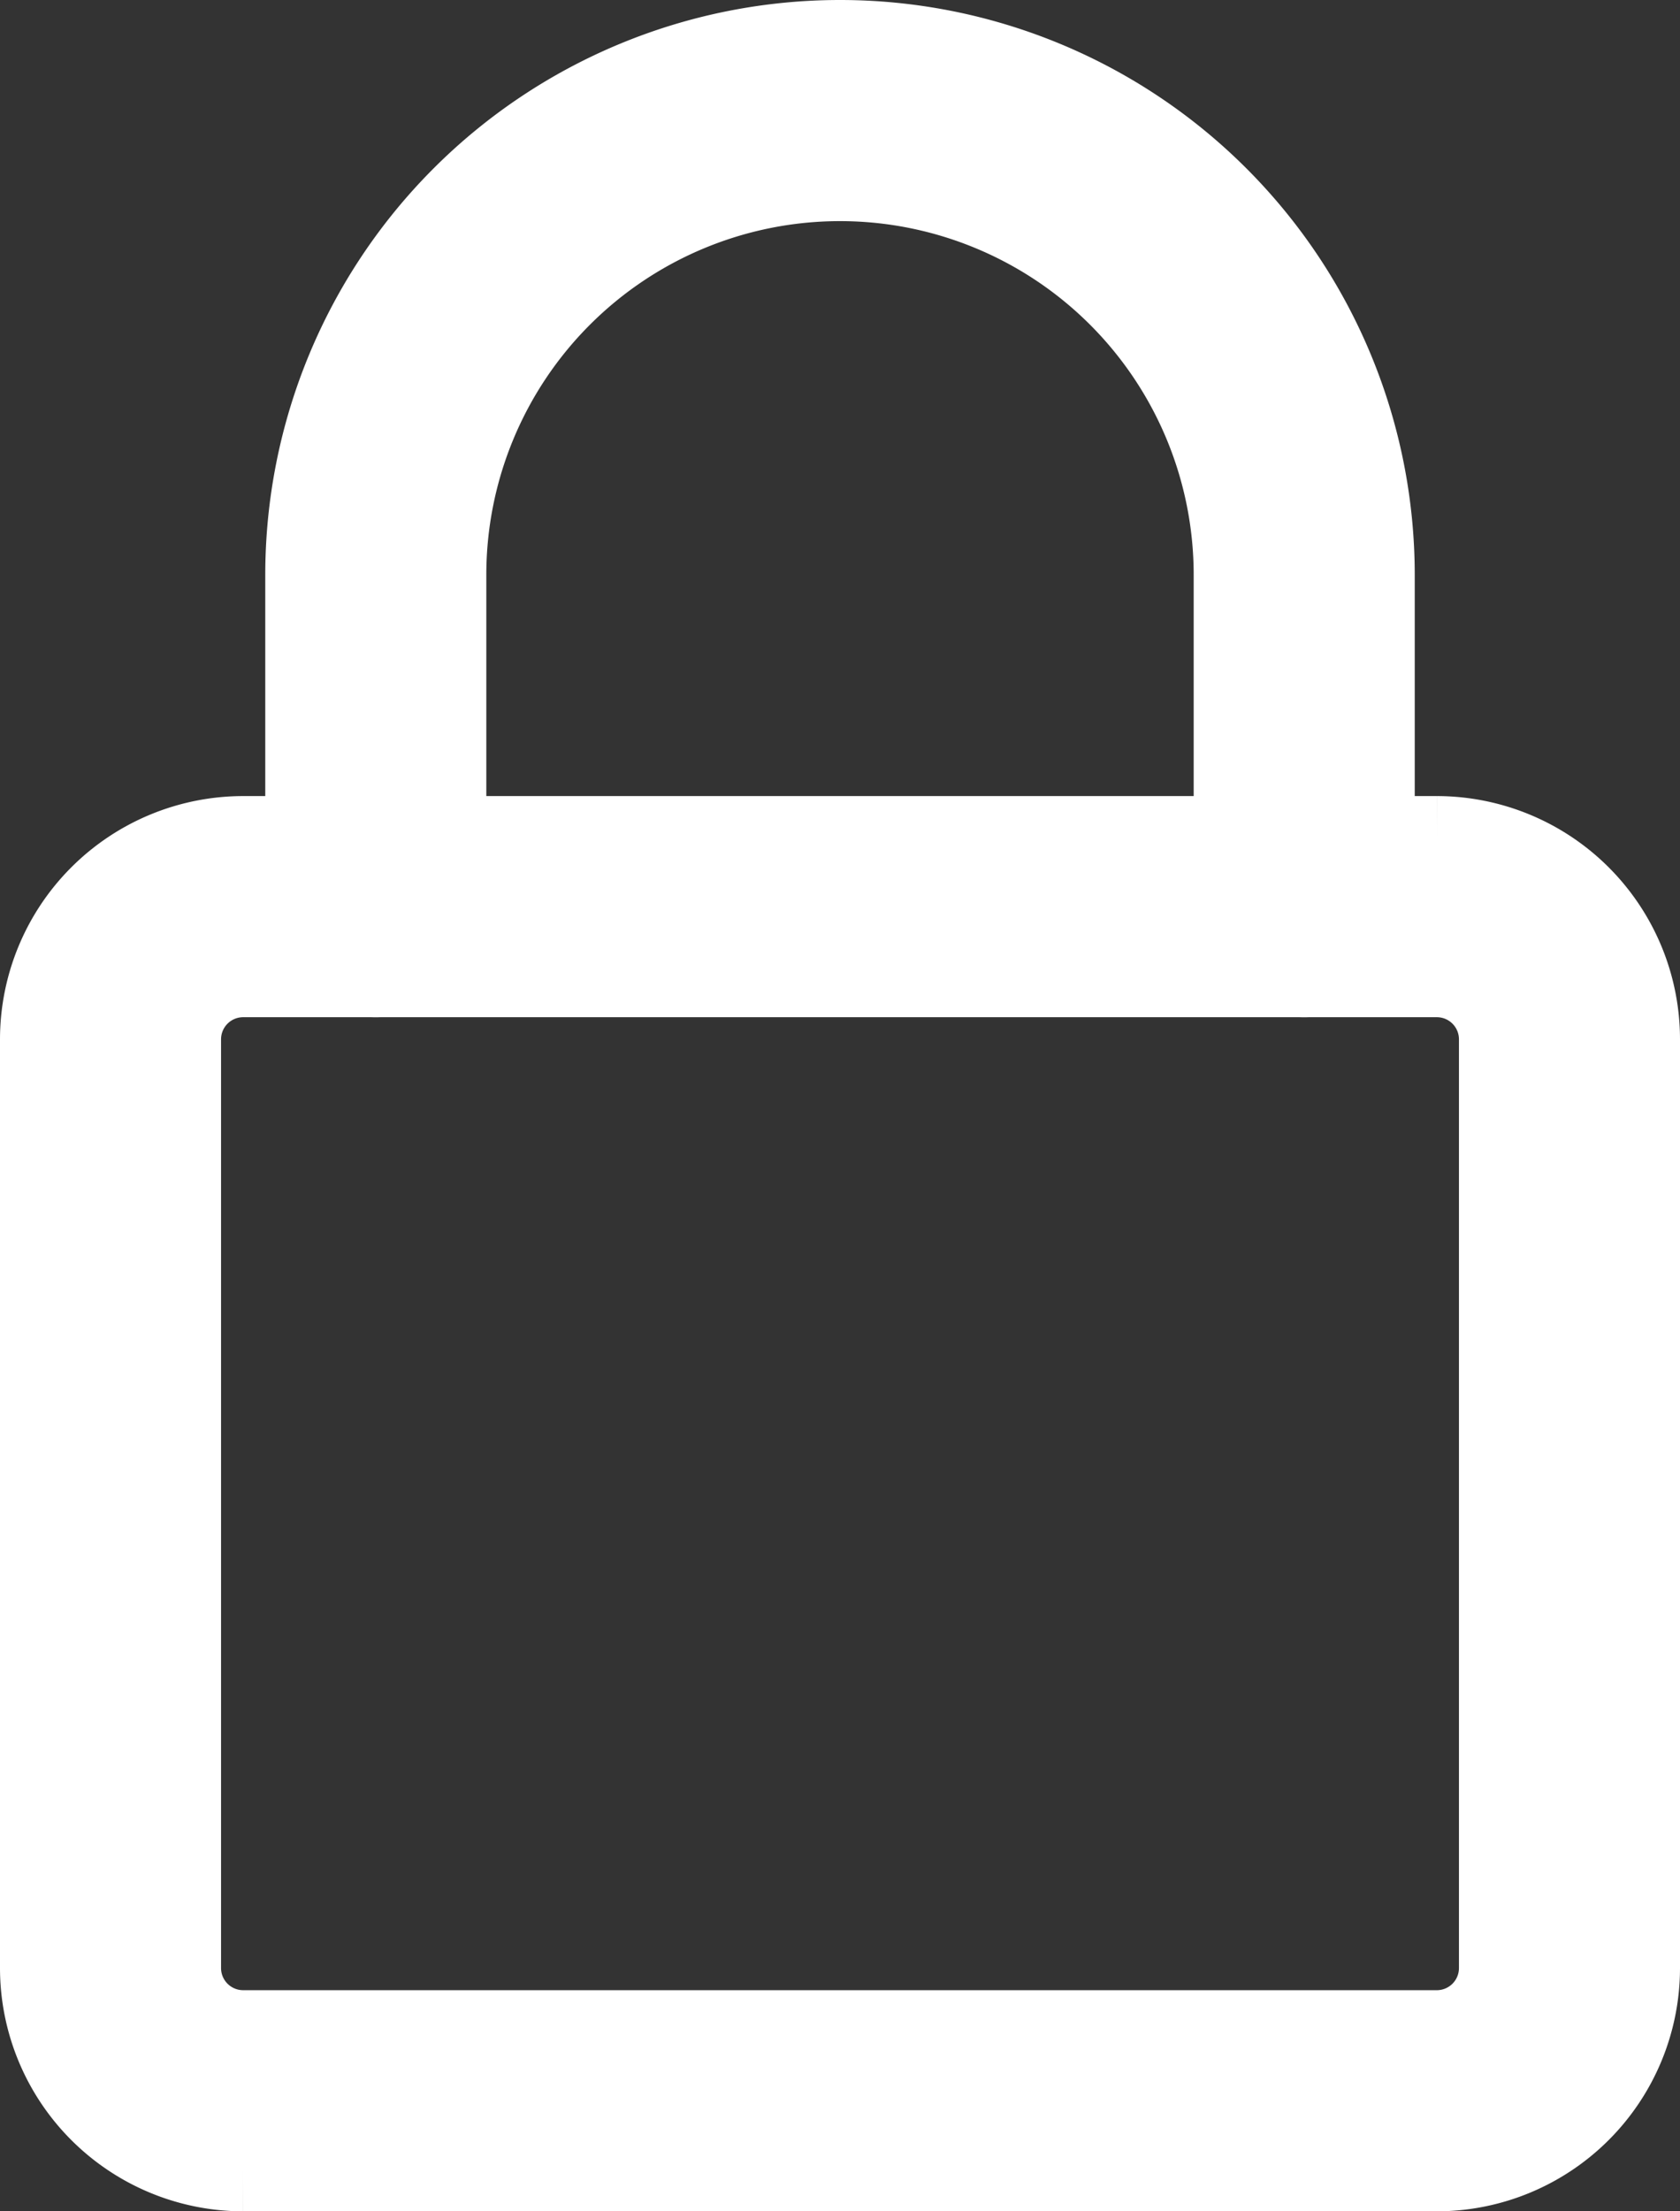 <svg xmlns="http://www.w3.org/2000/svg" width="9.5" height="12.5" viewBox="0 0 9.5 12.5">
    <rect x="0" y="0" width="9.5" height="12.5" fill="#333333" stroke="none"/>
    <defs>
        <style>
            .cls-1{fill:#fff;stroke:#fff;stroke-width:.5px}
        </style>
    </defs>
    <g id="ic_lock" transform="translate(-236.75 -100.75)">
        <g id="lock" transform="translate(237 101)">
            <path id="Path_10839" d="M7.875 199.5h-6.75A1.126 1.126 0 0 1 0 198.375v-5.25A1.126 1.126 0 0 1 1.125 192h6.75A1.126 1.126 0 0 1 9 193.125v5.25a1.126 1.126 0 0 1-1.125 1.125zm-6.75-6.75a.375.375 0 0 0-.375.375v5.25a.375.375 0 0 0 .375.375h6.75a.375.375 0 0 0 .375-.375v-5.25a.375.375 0 0 0-.375-.375zm0 0" class="cls-1" data-name="Path 10839" transform="translate(0 -187.5)"/>
            <path id="Path_10840" d="M69.625 5.25a.375.375 0 0 1-.375-.375V3a2.25 2.25 0 1 0-4.5 0v1.875a.375.375 0 0 1-.75 0V3a3 3 0 0 1 6 0v1.875a.375.375 0 0 1-.375.375zm0 0" class="cls-1" data-name="Path 10840" transform="translate(-62.5)"/>
        </g>
    </g>
</svg>

